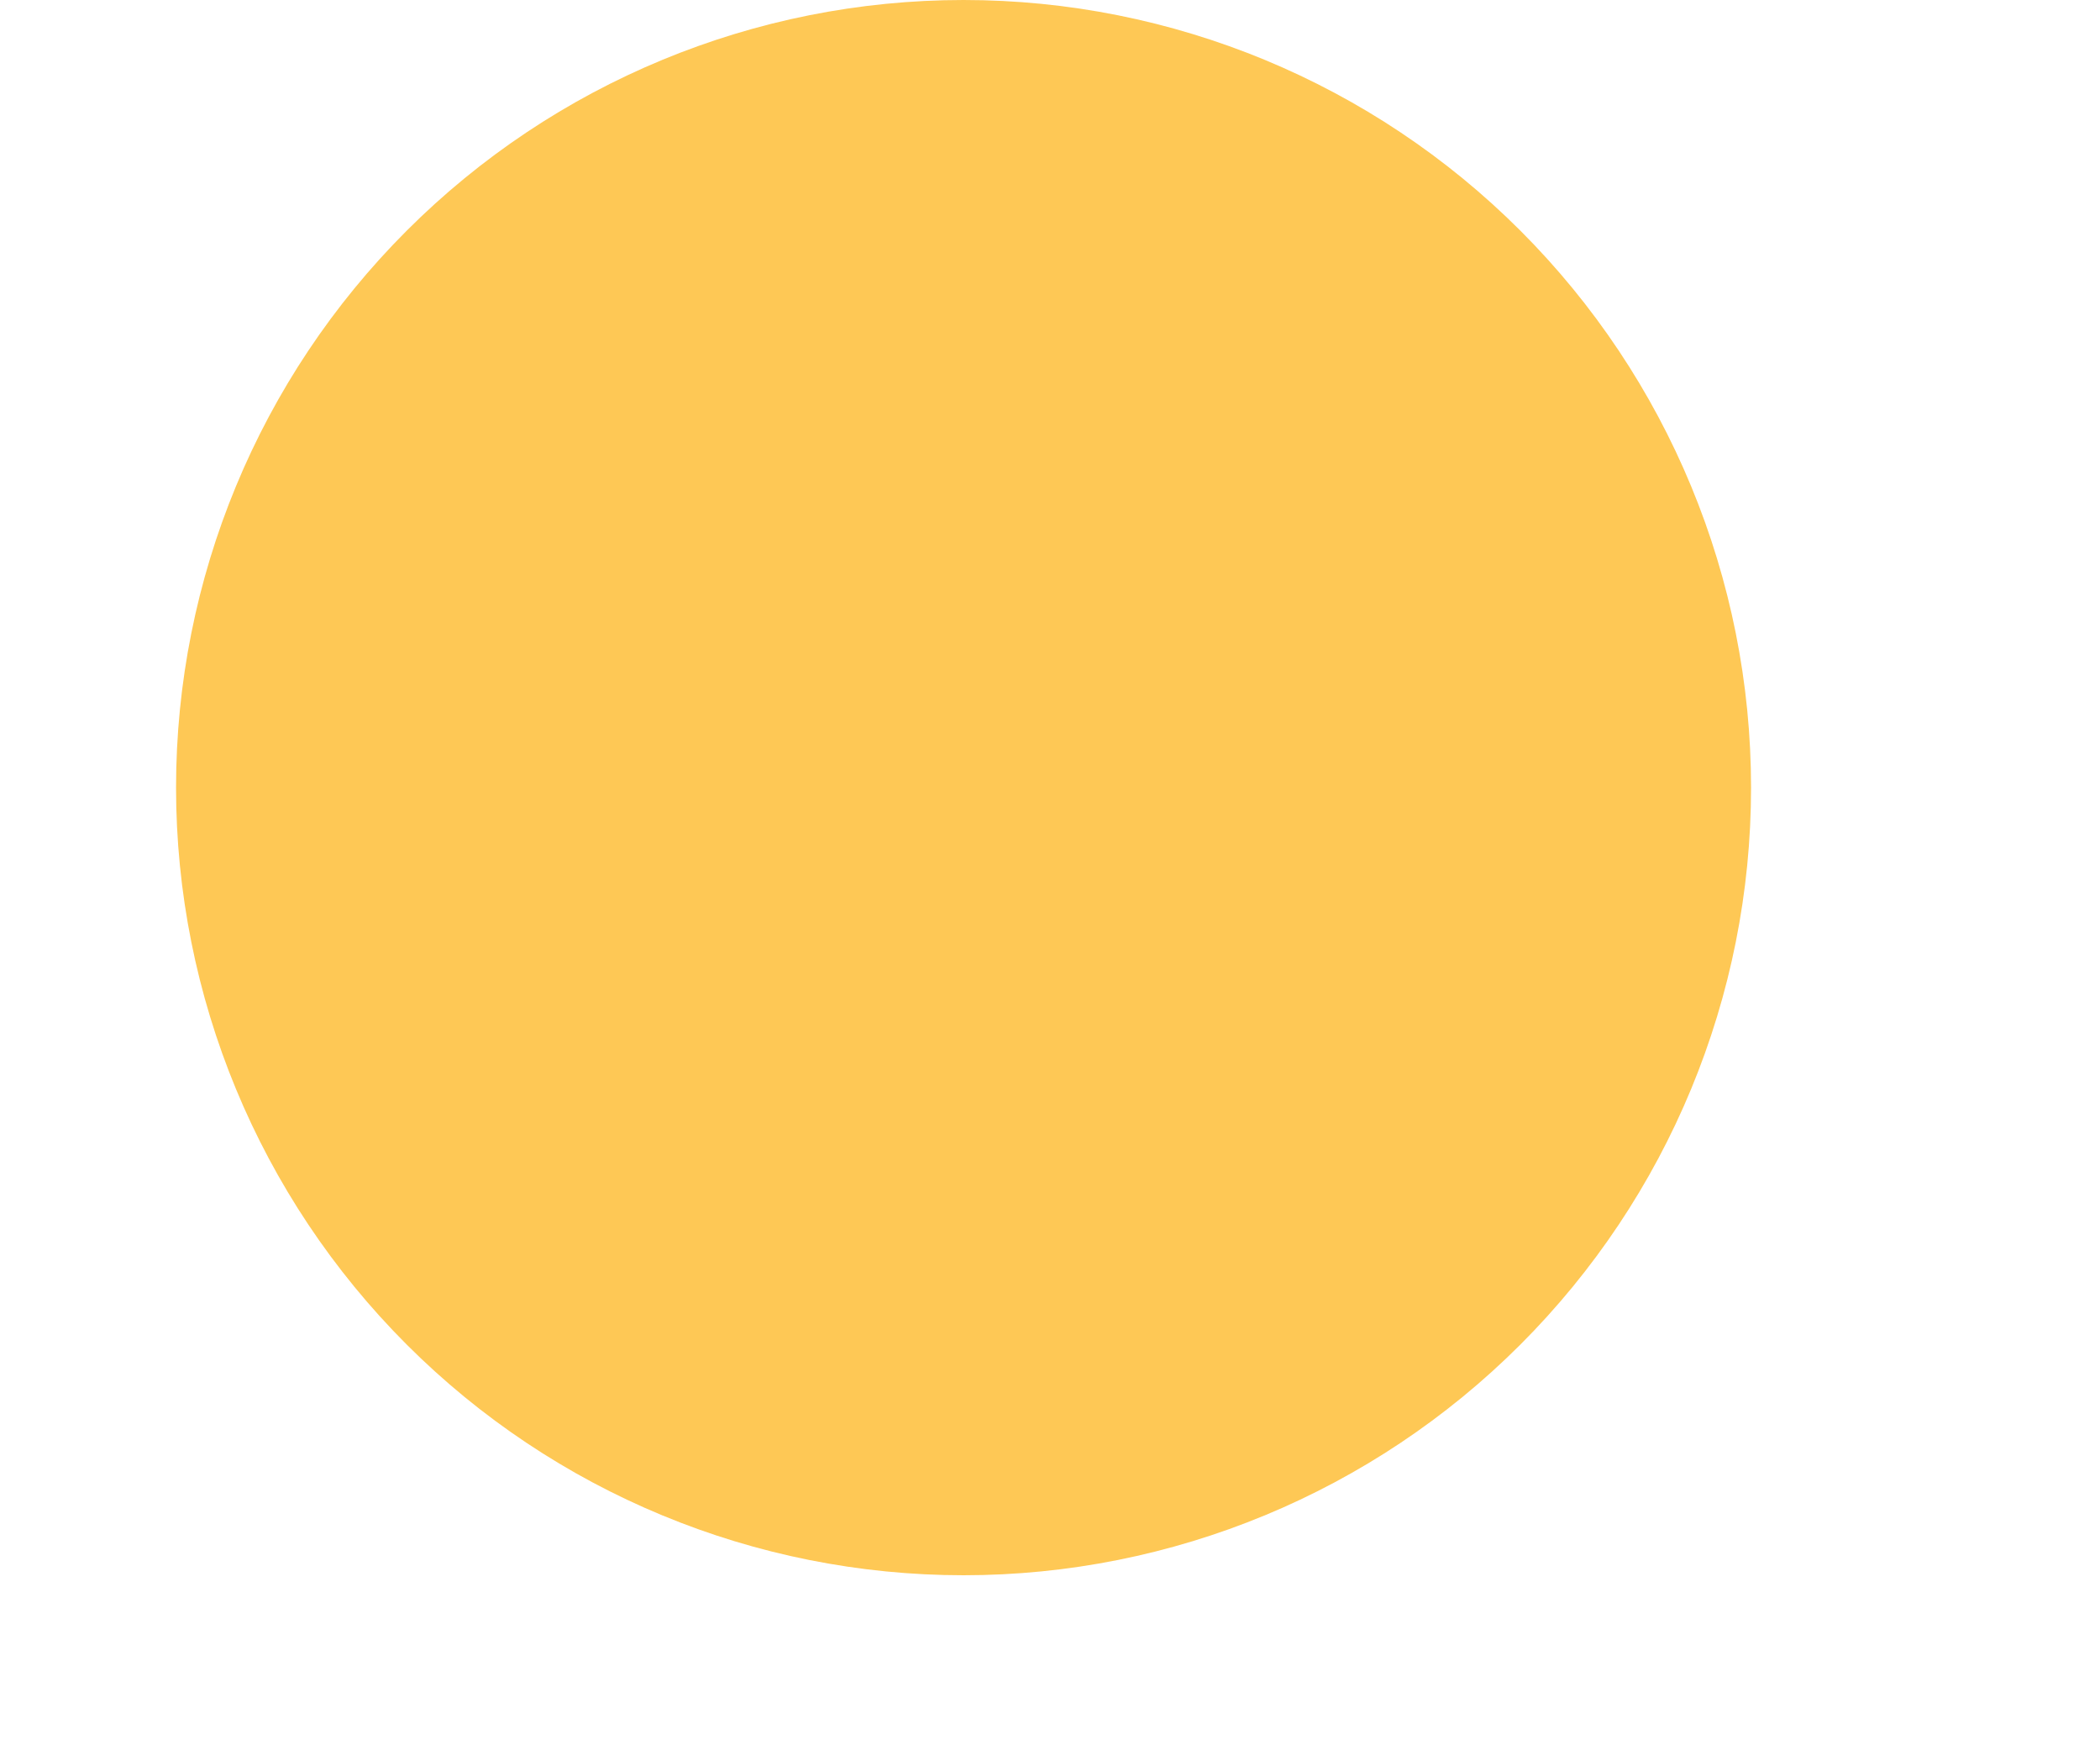 <?xml version="1.0" encoding="UTF-8" standalone="no"?><svg width='6' height='5' viewBox='0 0 6 5' fill='none' xmlns='http://www.w3.org/2000/svg'>
<path d='M5.003 2.25C5.003 2.847 4.766 3.419 4.344 3.841C3.922 4.263 3.35 4.5 2.753 4.5C2.156 4.5 1.584 4.263 1.162 3.841C0.74 3.419 0.503 2.847 0.503 2.25C0.503 1.653 0.74 1.081 1.162 0.659C1.584 0.237 2.156 0 2.753 0C3.35 0 3.922 0.237 4.344 0.659C4.766 1.081 5.003 1.653 5.003 2.25Z' fill='#FEC855'/>
</svg>
